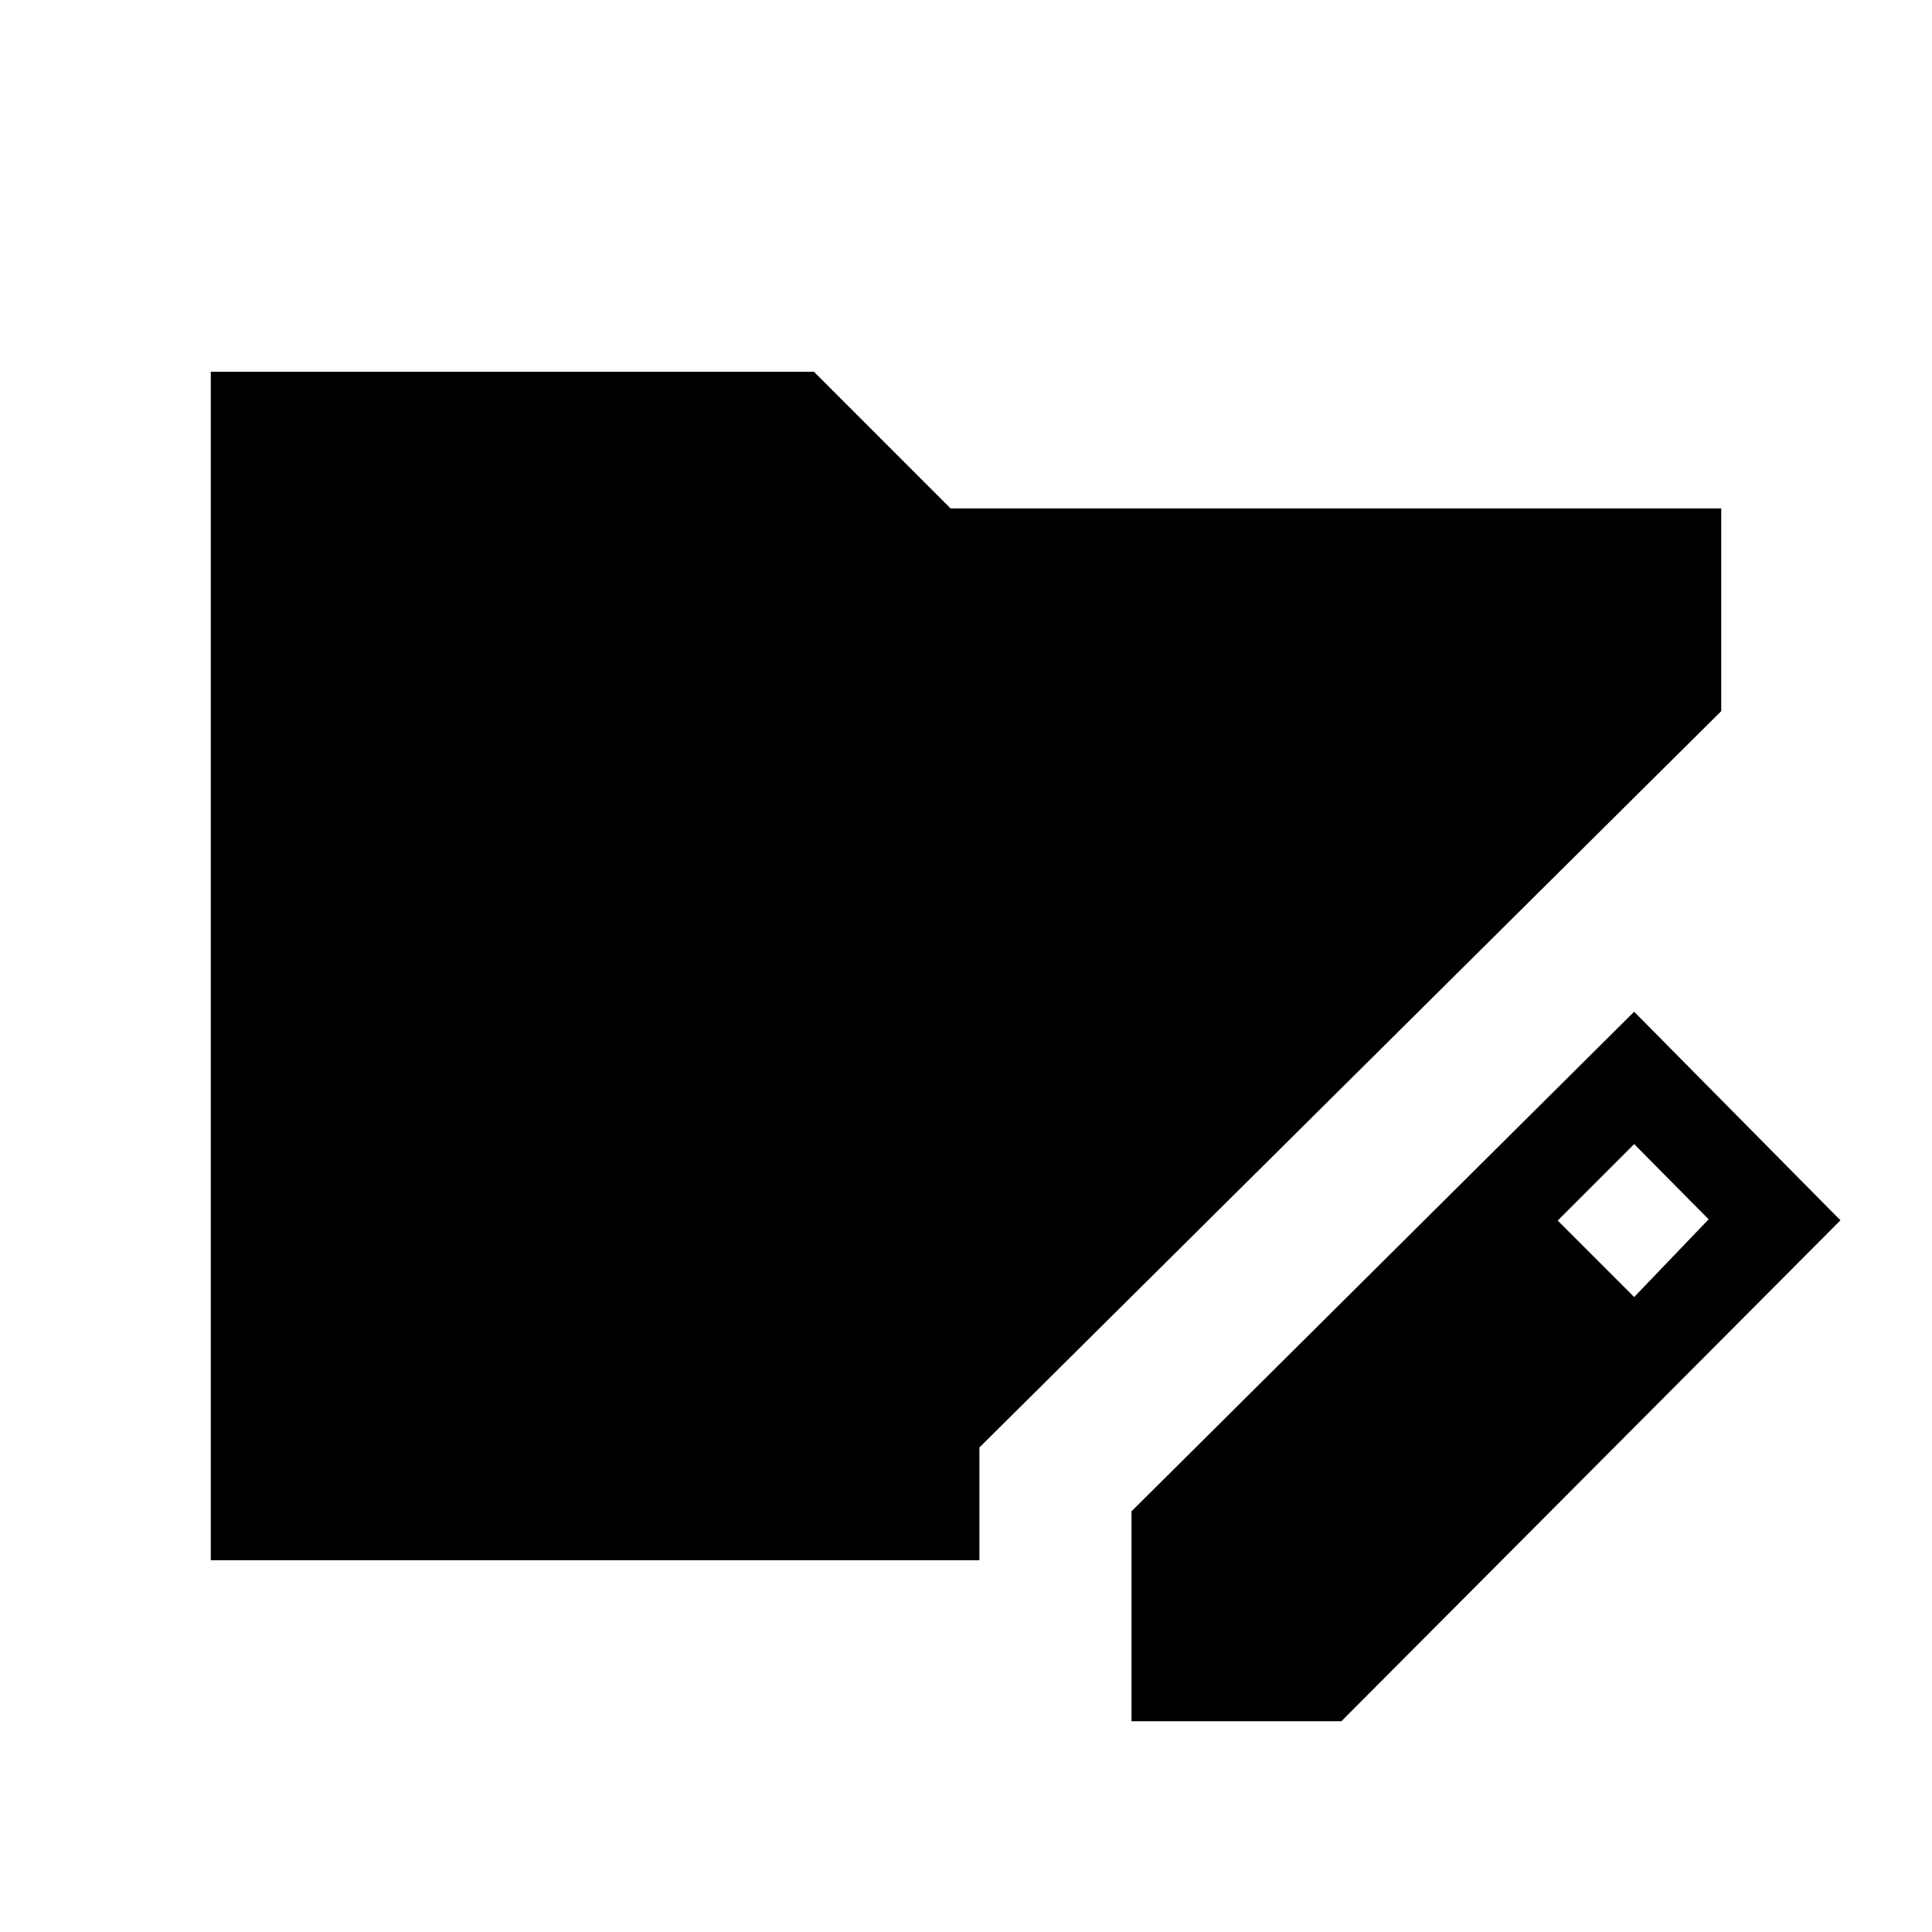<svg xmlns="http://www.w3.org/2000/svg" height="40" viewBox="0 -960 960 960" width="40"><path d="M562.24-104.74v-104.3l249.75-248.24 102.52 103.65-247.97 248.89h-104.3Zm249.77-210.77 37-38.62-37-37.38-38 38 38 38ZM104.74-184.74v-590.52h299.71l67.88 67.89h382.93v100.73L486.67-240.76v56.02H104.74Z"/></svg>